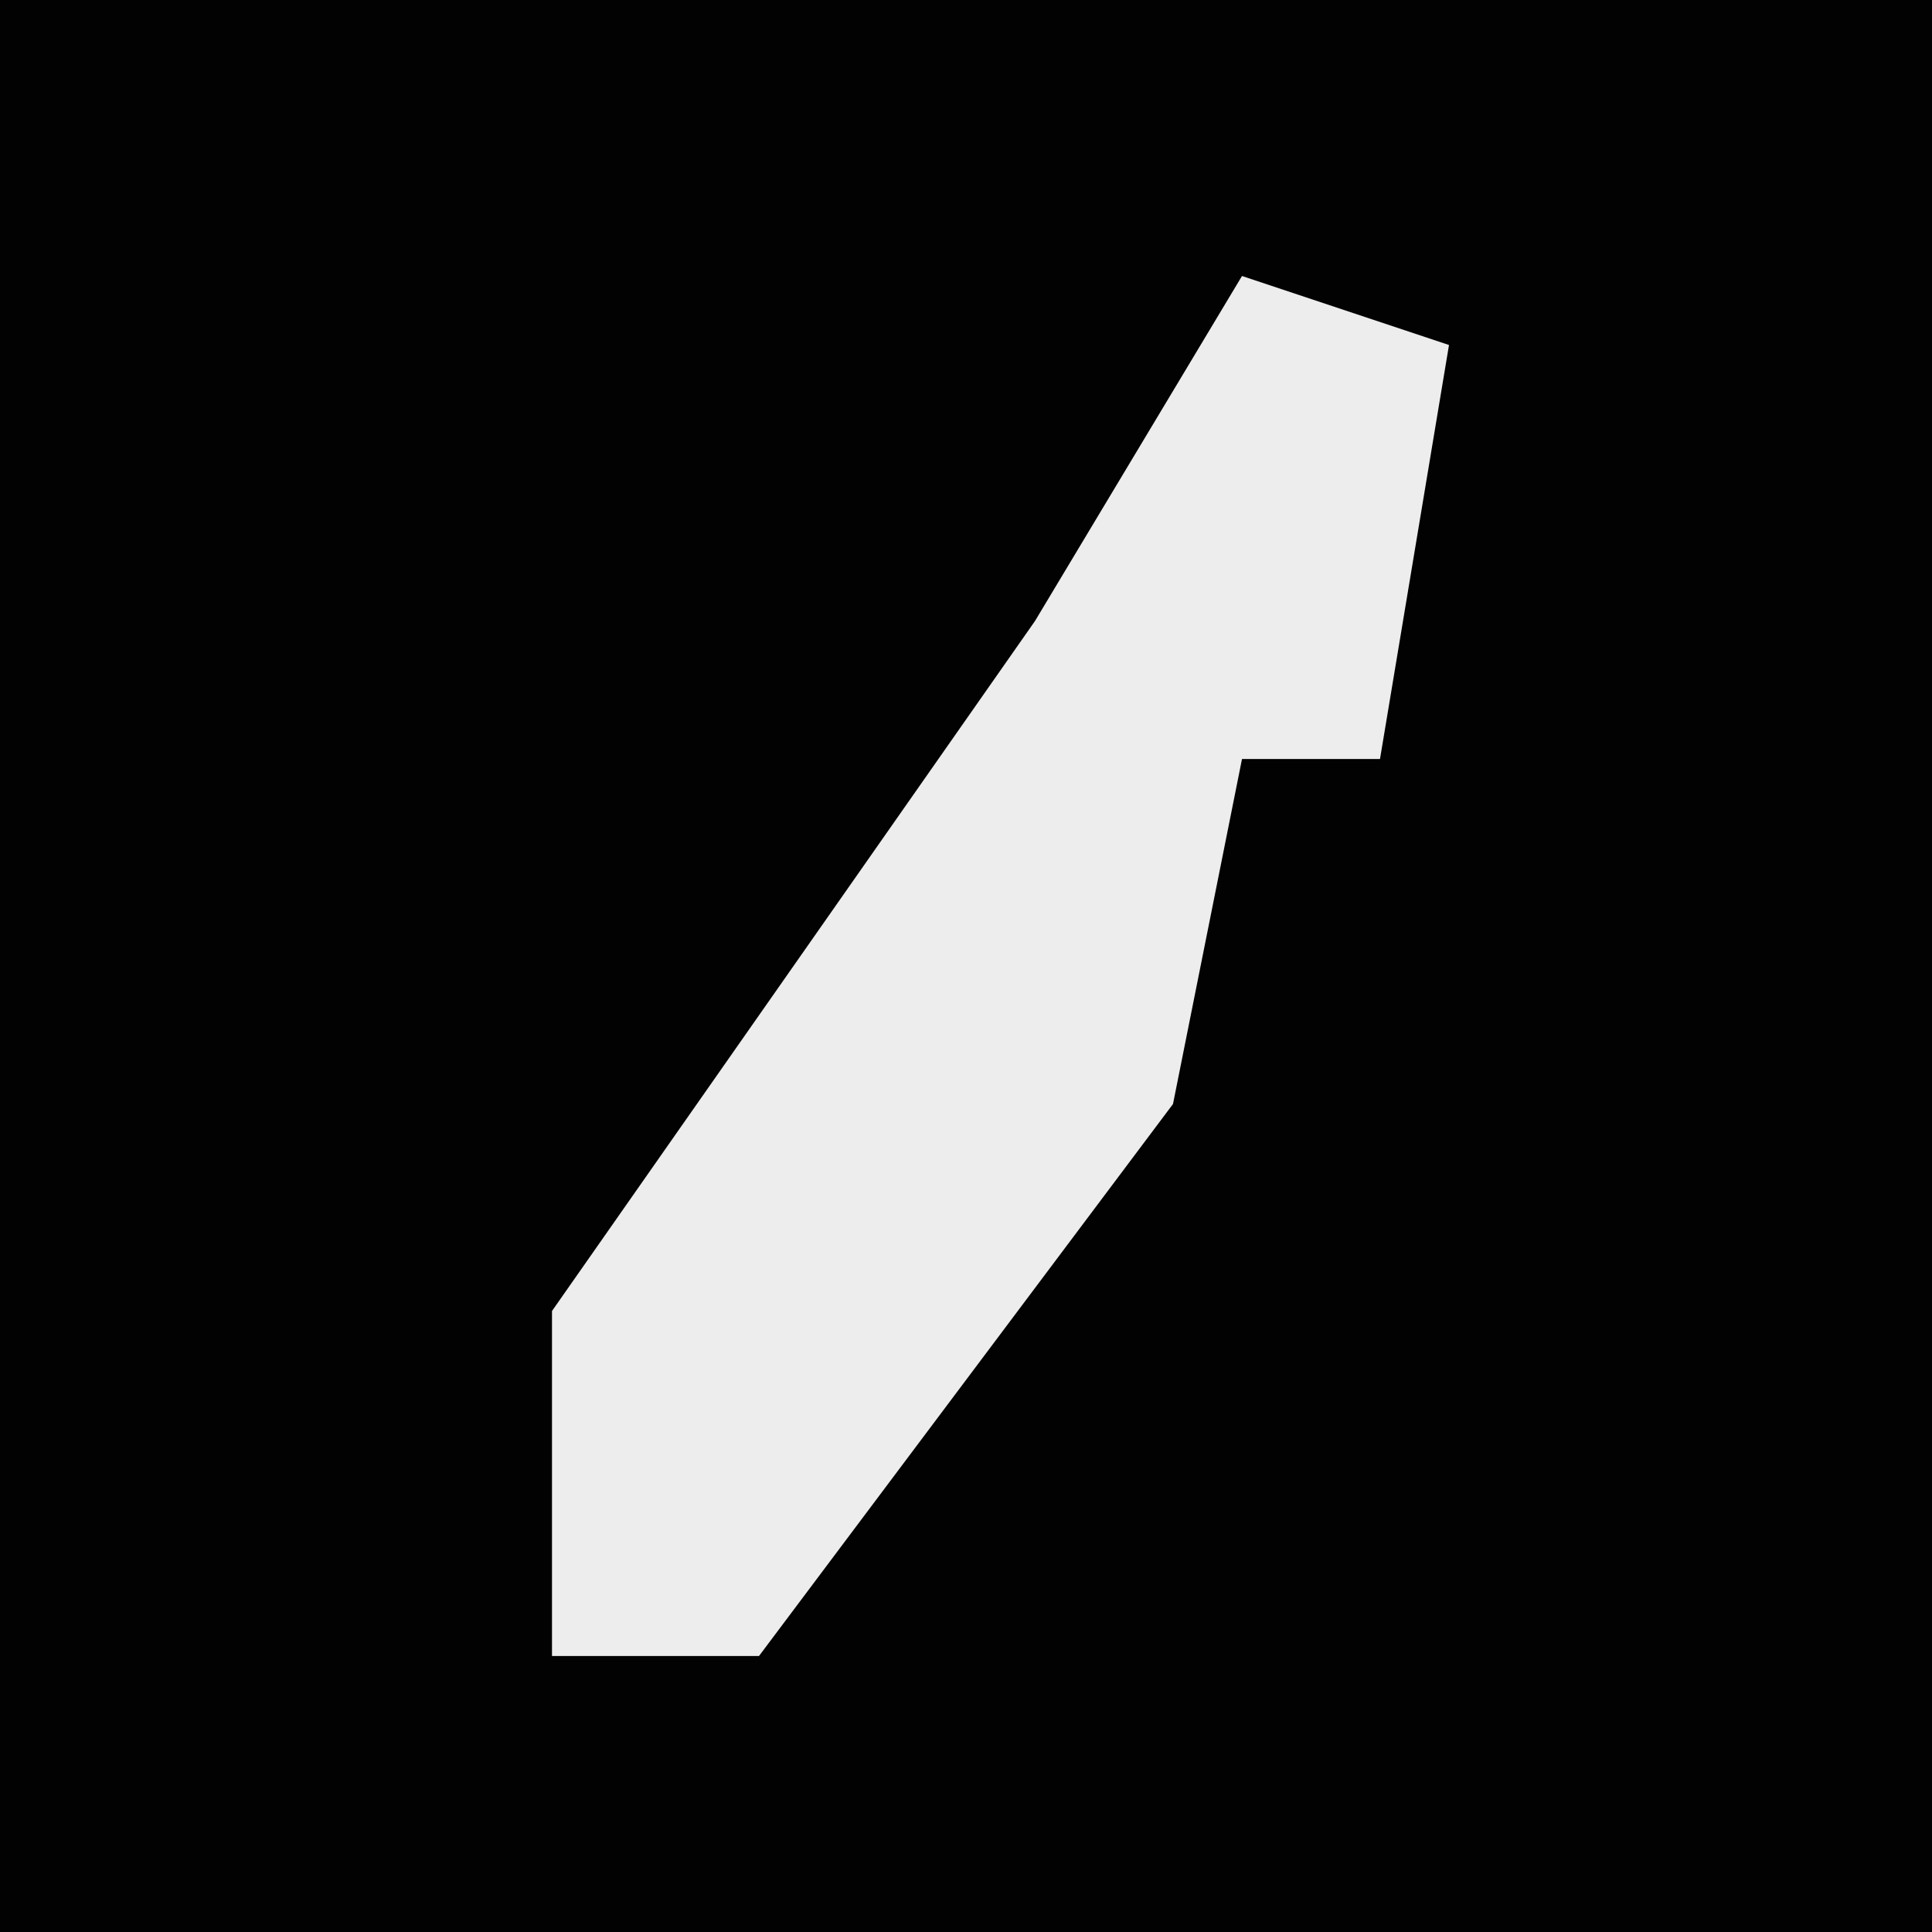 <?xml version="1.0" encoding="UTF-8"?>
<svg version="1.1" xmlns="http://www.w3.org/2000/svg" width="28" height="28">
<path d="M0,0 L28,0 L28,28 L0,28 Z " fill="#020202" transform="translate(0,0)"/>
<path d="M0,0 L3,1 L2,7 L0,7 L-1,12 L-7,20 L-10,20 L-10,15 L-3,5 Z " fill="#EDEDED" transform="translate(18,4)"/>
</svg>
